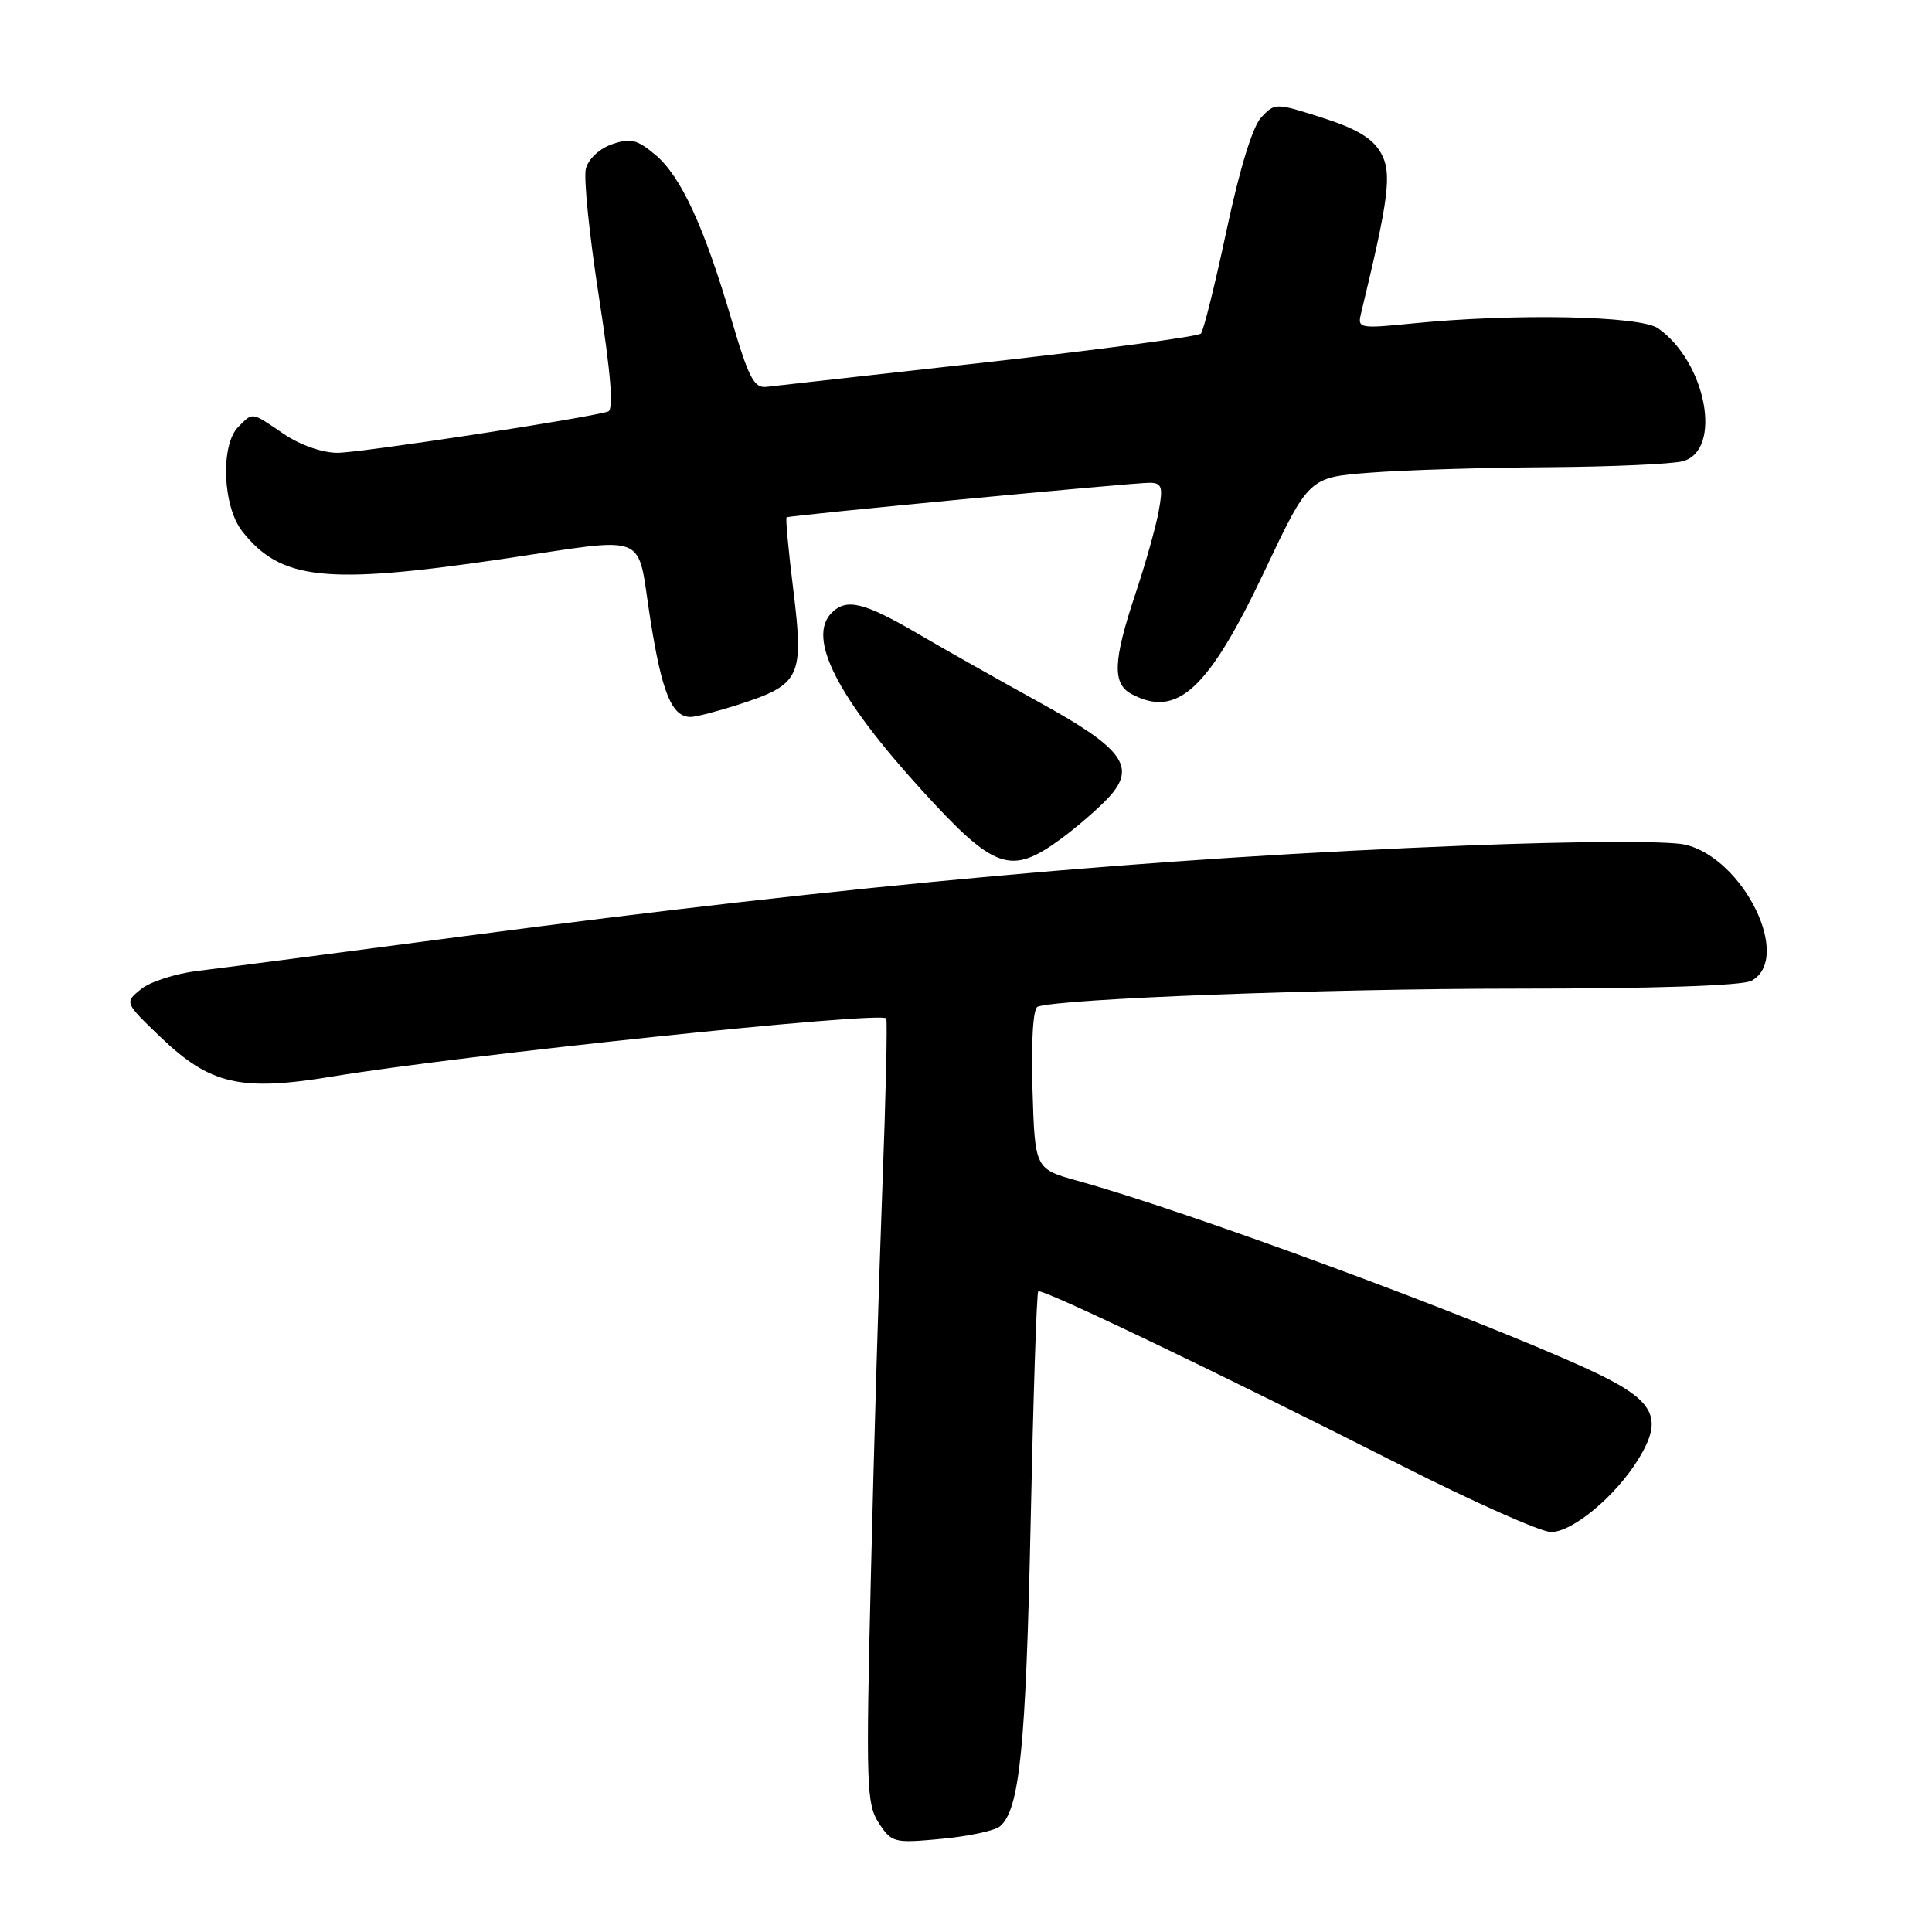 <?xml version="1.0" encoding="UTF-8" standalone="no"?>
<!DOCTYPE svg PUBLIC "-//W3C//DTD SVG 1.1//EN" "http://www.w3.org/Graphics/SVG/1.1/DTD/svg11.dtd" >
<svg xmlns="http://www.w3.org/2000/svg" xmlns:xlink="http://www.w3.org/1999/xlink" version="1.1" viewBox="0 0 256 256">
 <g >
 <path fill="currentColor"
d=" M 132.49 242.01 C 135.10 239.84 135.93 231.64 136.56 202.00 C 136.91 185.22 137.36 171.33 137.57 171.11 C 138.00 170.66 161.31 181.83 185.81 194.24 C 195.33 199.06 204.20 203.00 205.52 203.00 C 208.37 203.00 214.05 198.27 217.06 193.40 C 220.56 187.74 219.28 185.47 210.21 181.33 C 195.00 174.38 157.34 160.48 142.81 156.47 C 137.13 154.89 137.13 154.89 136.81 144.32 C 136.62 137.88 136.89 133.60 137.50 133.39 C 140.57 132.32 175.43 131.01 200.82 131.00 C 219.10 131.00 230.86 130.61 232.07 129.96 C 237.55 127.03 231.07 113.73 223.28 111.92 C 221.08 111.41 209.07 111.46 194.50 112.03 C 152.38 113.69 113.38 117.21 61.50 124.05 C 45.00 126.23 29.11 128.30 26.18 128.65 C 23.26 129.00 19.88 130.09 18.68 131.07 C 16.50 132.84 16.50 132.84 21.22 137.37 C 27.83 143.72 31.86 144.65 44.00 142.65 C 61.20 139.80 116.88 133.96 117.43 134.95 C 117.60 135.25 117.38 145.18 116.93 157.00 C 116.48 168.82 115.79 192.08 115.40 208.68 C 114.73 236.59 114.81 239.07 116.45 241.57 C 118.16 244.17 118.46 244.25 124.73 243.66 C 128.30 243.33 131.80 242.58 132.49 242.01 Z  M 140.60 111.14 C 142.74 109.56 145.59 107.09 146.92 105.65 C 150.61 101.63 148.84 99.19 137.83 93.12 C 132.70 90.29 125.42 86.19 121.66 83.99 C 114.47 79.79 112.17 79.23 110.20 81.20 C 106.91 84.49 110.90 92.35 122.13 104.69 C 131.79 115.30 133.92 116.04 140.60 111.14 Z  M 97.86 93.36 C 106.06 90.71 106.53 89.73 105.14 78.35 C 104.48 73.05 104.07 68.64 104.23 68.55 C 104.68 68.28 150.34 63.93 152.36 63.97 C 153.96 64.00 154.13 64.52 153.53 67.75 C 153.16 69.81 151.76 74.77 150.42 78.77 C 147.49 87.59 147.37 90.59 149.93 91.96 C 155.98 95.20 160.11 91.38 167.55 75.69 C 173.44 63.26 173.44 63.26 181.47 62.64 C 185.89 62.29 196.47 61.96 205.00 61.91 C 213.53 61.85 221.62 61.49 223.00 61.11 C 228.28 59.65 226.09 47.98 219.70 43.50 C 217.32 41.84 200.64 41.51 187.17 42.86 C 180.12 43.56 179.86 43.51 180.34 41.55 C 184.06 26.15 184.47 22.92 182.98 20.27 C 181.89 18.33 179.78 17.06 175.22 15.60 C 169.01 13.62 168.94 13.62 167.12 15.55 C 165.98 16.77 164.26 22.36 162.53 30.50 C 161.01 37.65 159.48 43.82 159.13 44.20 C 158.78 44.59 146.12 46.28 131.00 47.97 C 115.87 49.65 102.63 51.14 101.56 51.26 C 99.93 51.46 99.20 50.07 96.97 42.50 C 93.32 30.06 90.24 23.38 86.86 20.53 C 84.41 18.47 83.55 18.26 81.08 19.12 C 79.41 19.70 77.95 21.08 77.63 22.36 C 77.32 23.58 78.10 31.24 79.37 39.39 C 80.94 49.53 81.33 54.30 80.58 54.53 C 77.71 55.43 47.74 60.00 44.72 60.00 C 42.70 60.00 39.76 58.97 37.60 57.50 C 33.24 54.54 33.55 54.59 31.57 56.57 C 29.19 58.95 29.50 67.09 32.09 70.39 C 37.20 76.88 43.13 77.52 66.50 74.08 C 86.42 71.14 84.32 70.29 86.16 81.99 C 87.71 91.82 89.02 95.00 91.51 95.00 C 92.20 95.00 95.06 94.26 97.86 93.36 Z "/>
</g>
</svg>